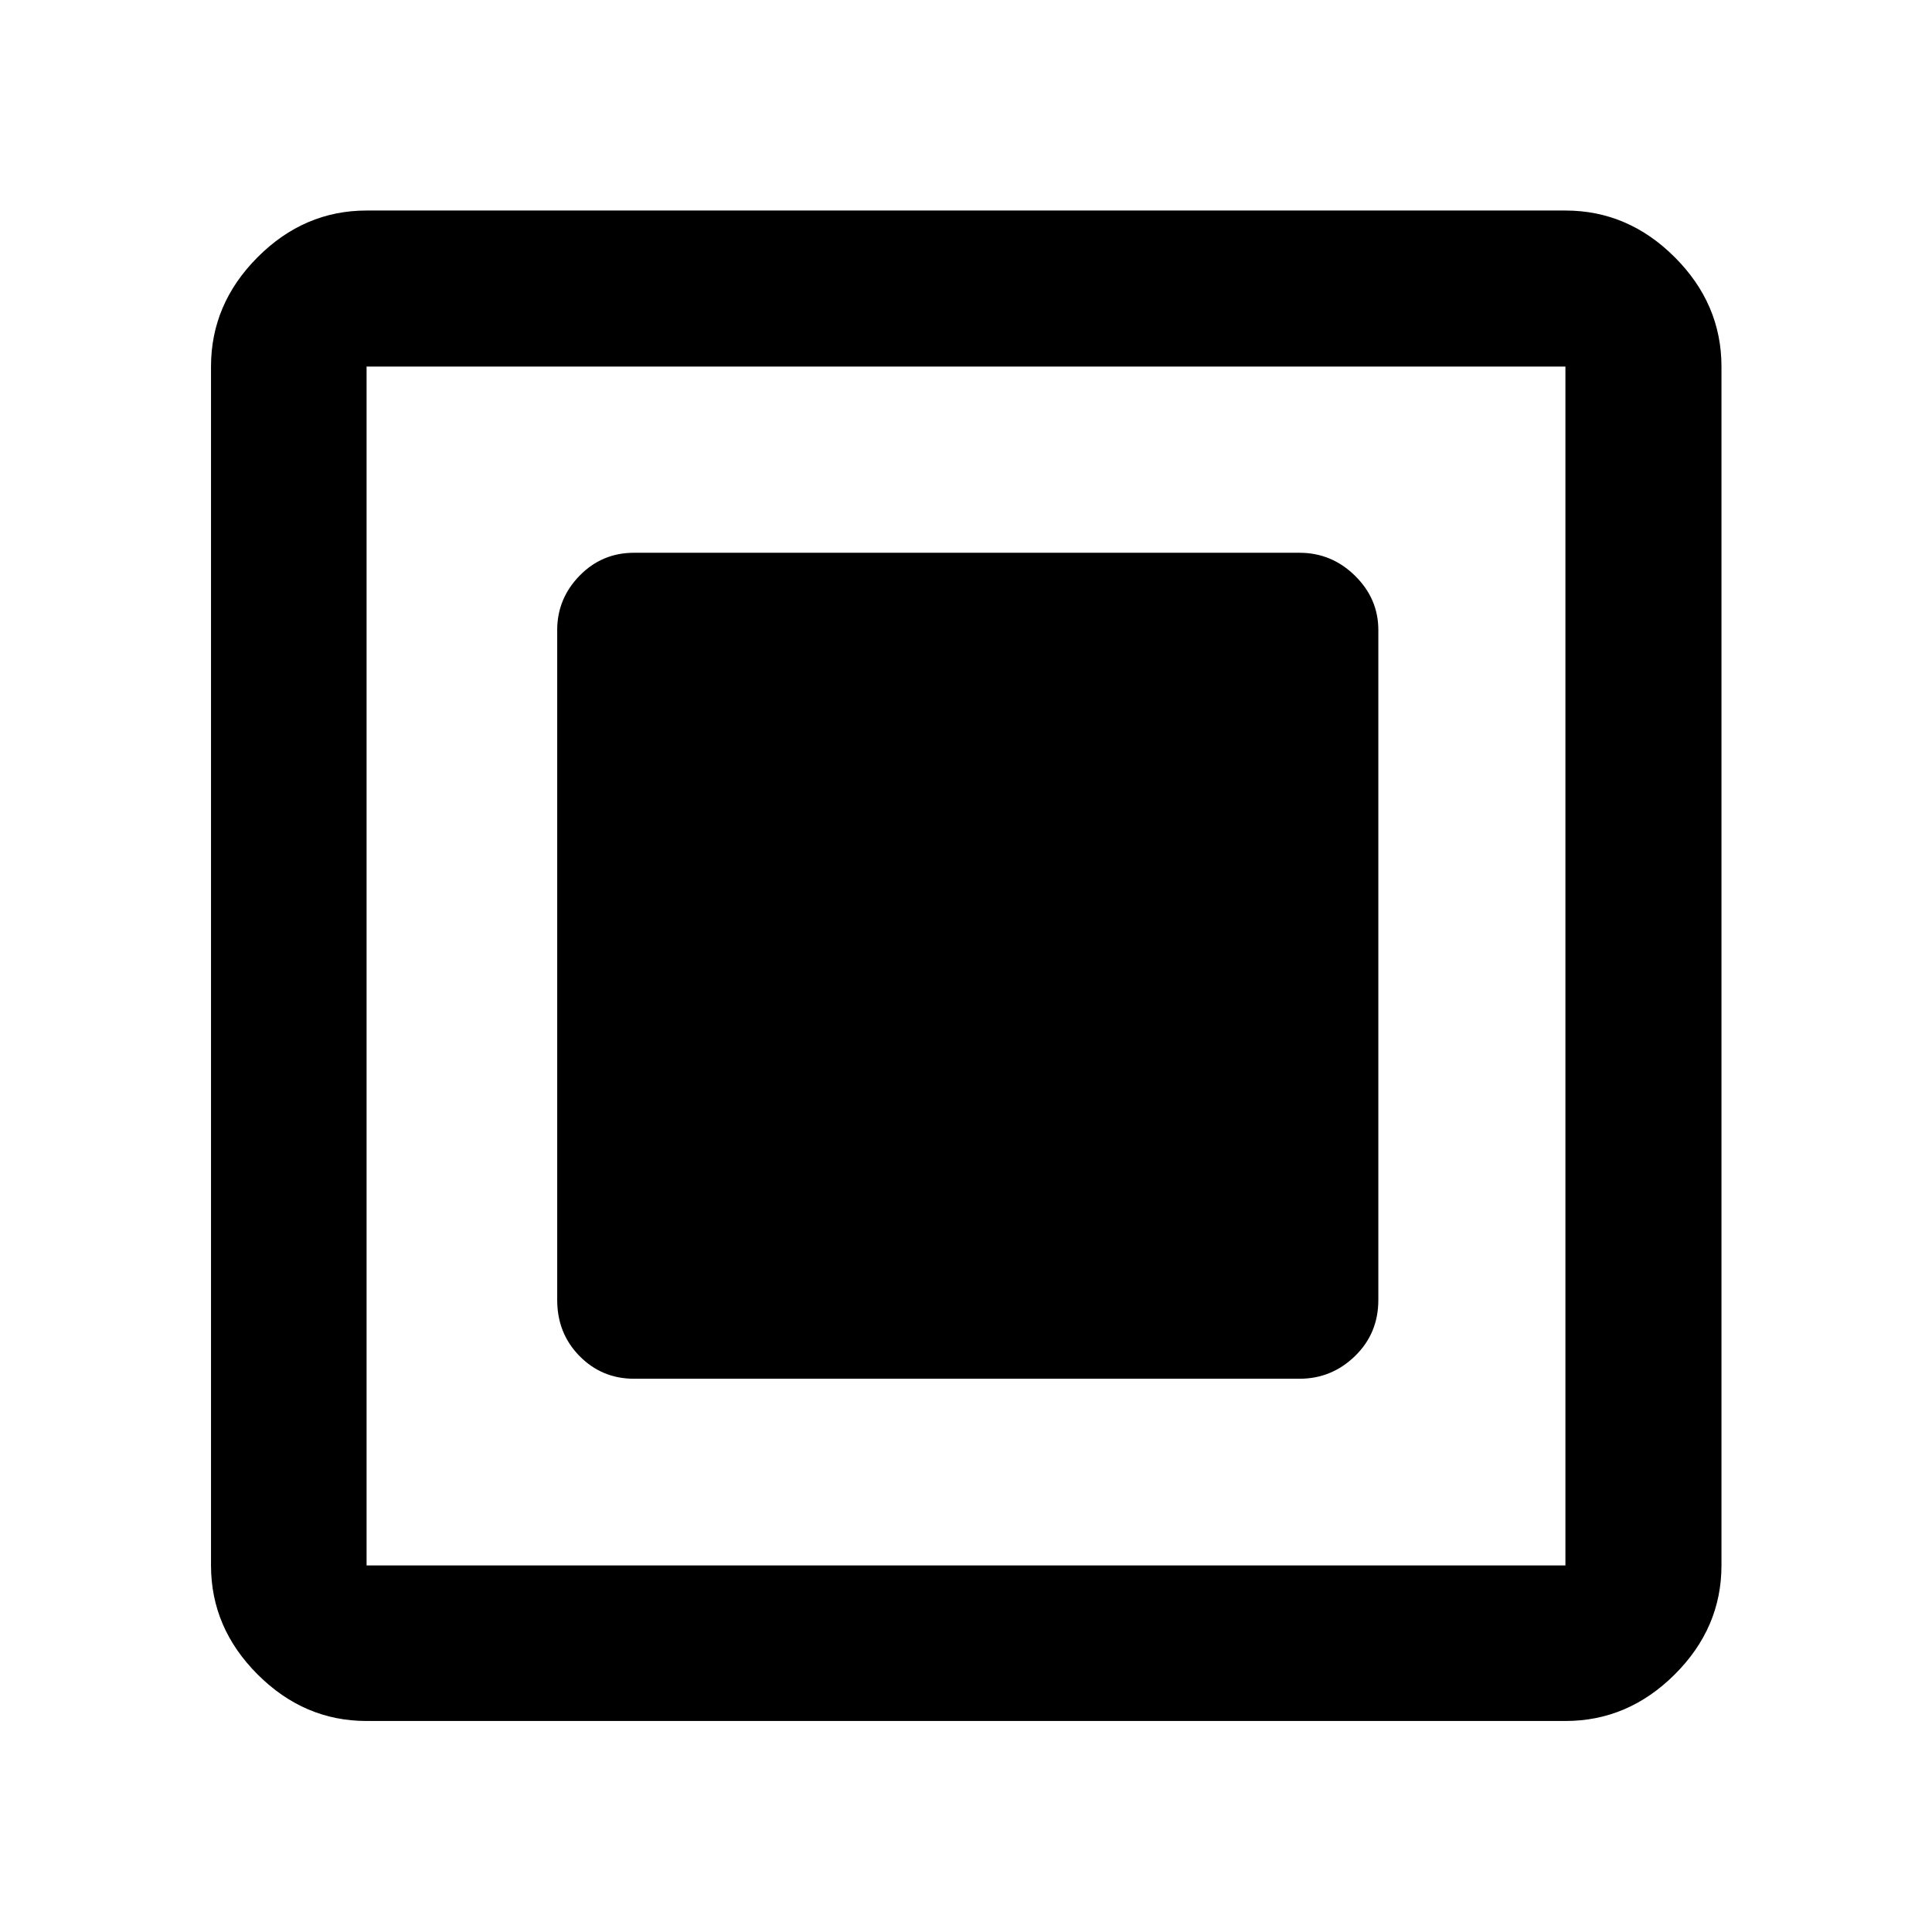 <svg xmlns="http://www.w3.org/2000/svg" height="48" viewBox="0 -960 960 960" width="48"><path d="M315.02-274.91h330.72q15.94 0 27.55-11.27 11.6-11.27 11.6-27.89v-332.86q0-15.59-11.6-26.99-11.61-11.41-27.55-11.41H315.02q-15.94 0-27.05 11.41-11.1 11.4-11.1 26.99v332.86q0 16.62 11.1 27.89 11.11 11.27 27.05 11.27ZM182.15-104.85q-31.02 0-54.16-23.14-23.14-23.14-23.14-54.16v-595.7q0-31.12 23.14-54.33 23.14-23.21 54.16-23.21h595.7q31.12 0 54.33 23.21 23.21 23.21 23.21 54.33v595.7q0 31.02-23.21 54.16-23.21 23.14-54.33 23.14h-595.7Zm0-77.3h595.7v-595.7h-595.7v595.7Zm0-595.7v595.7-595.7Z"/></svg>